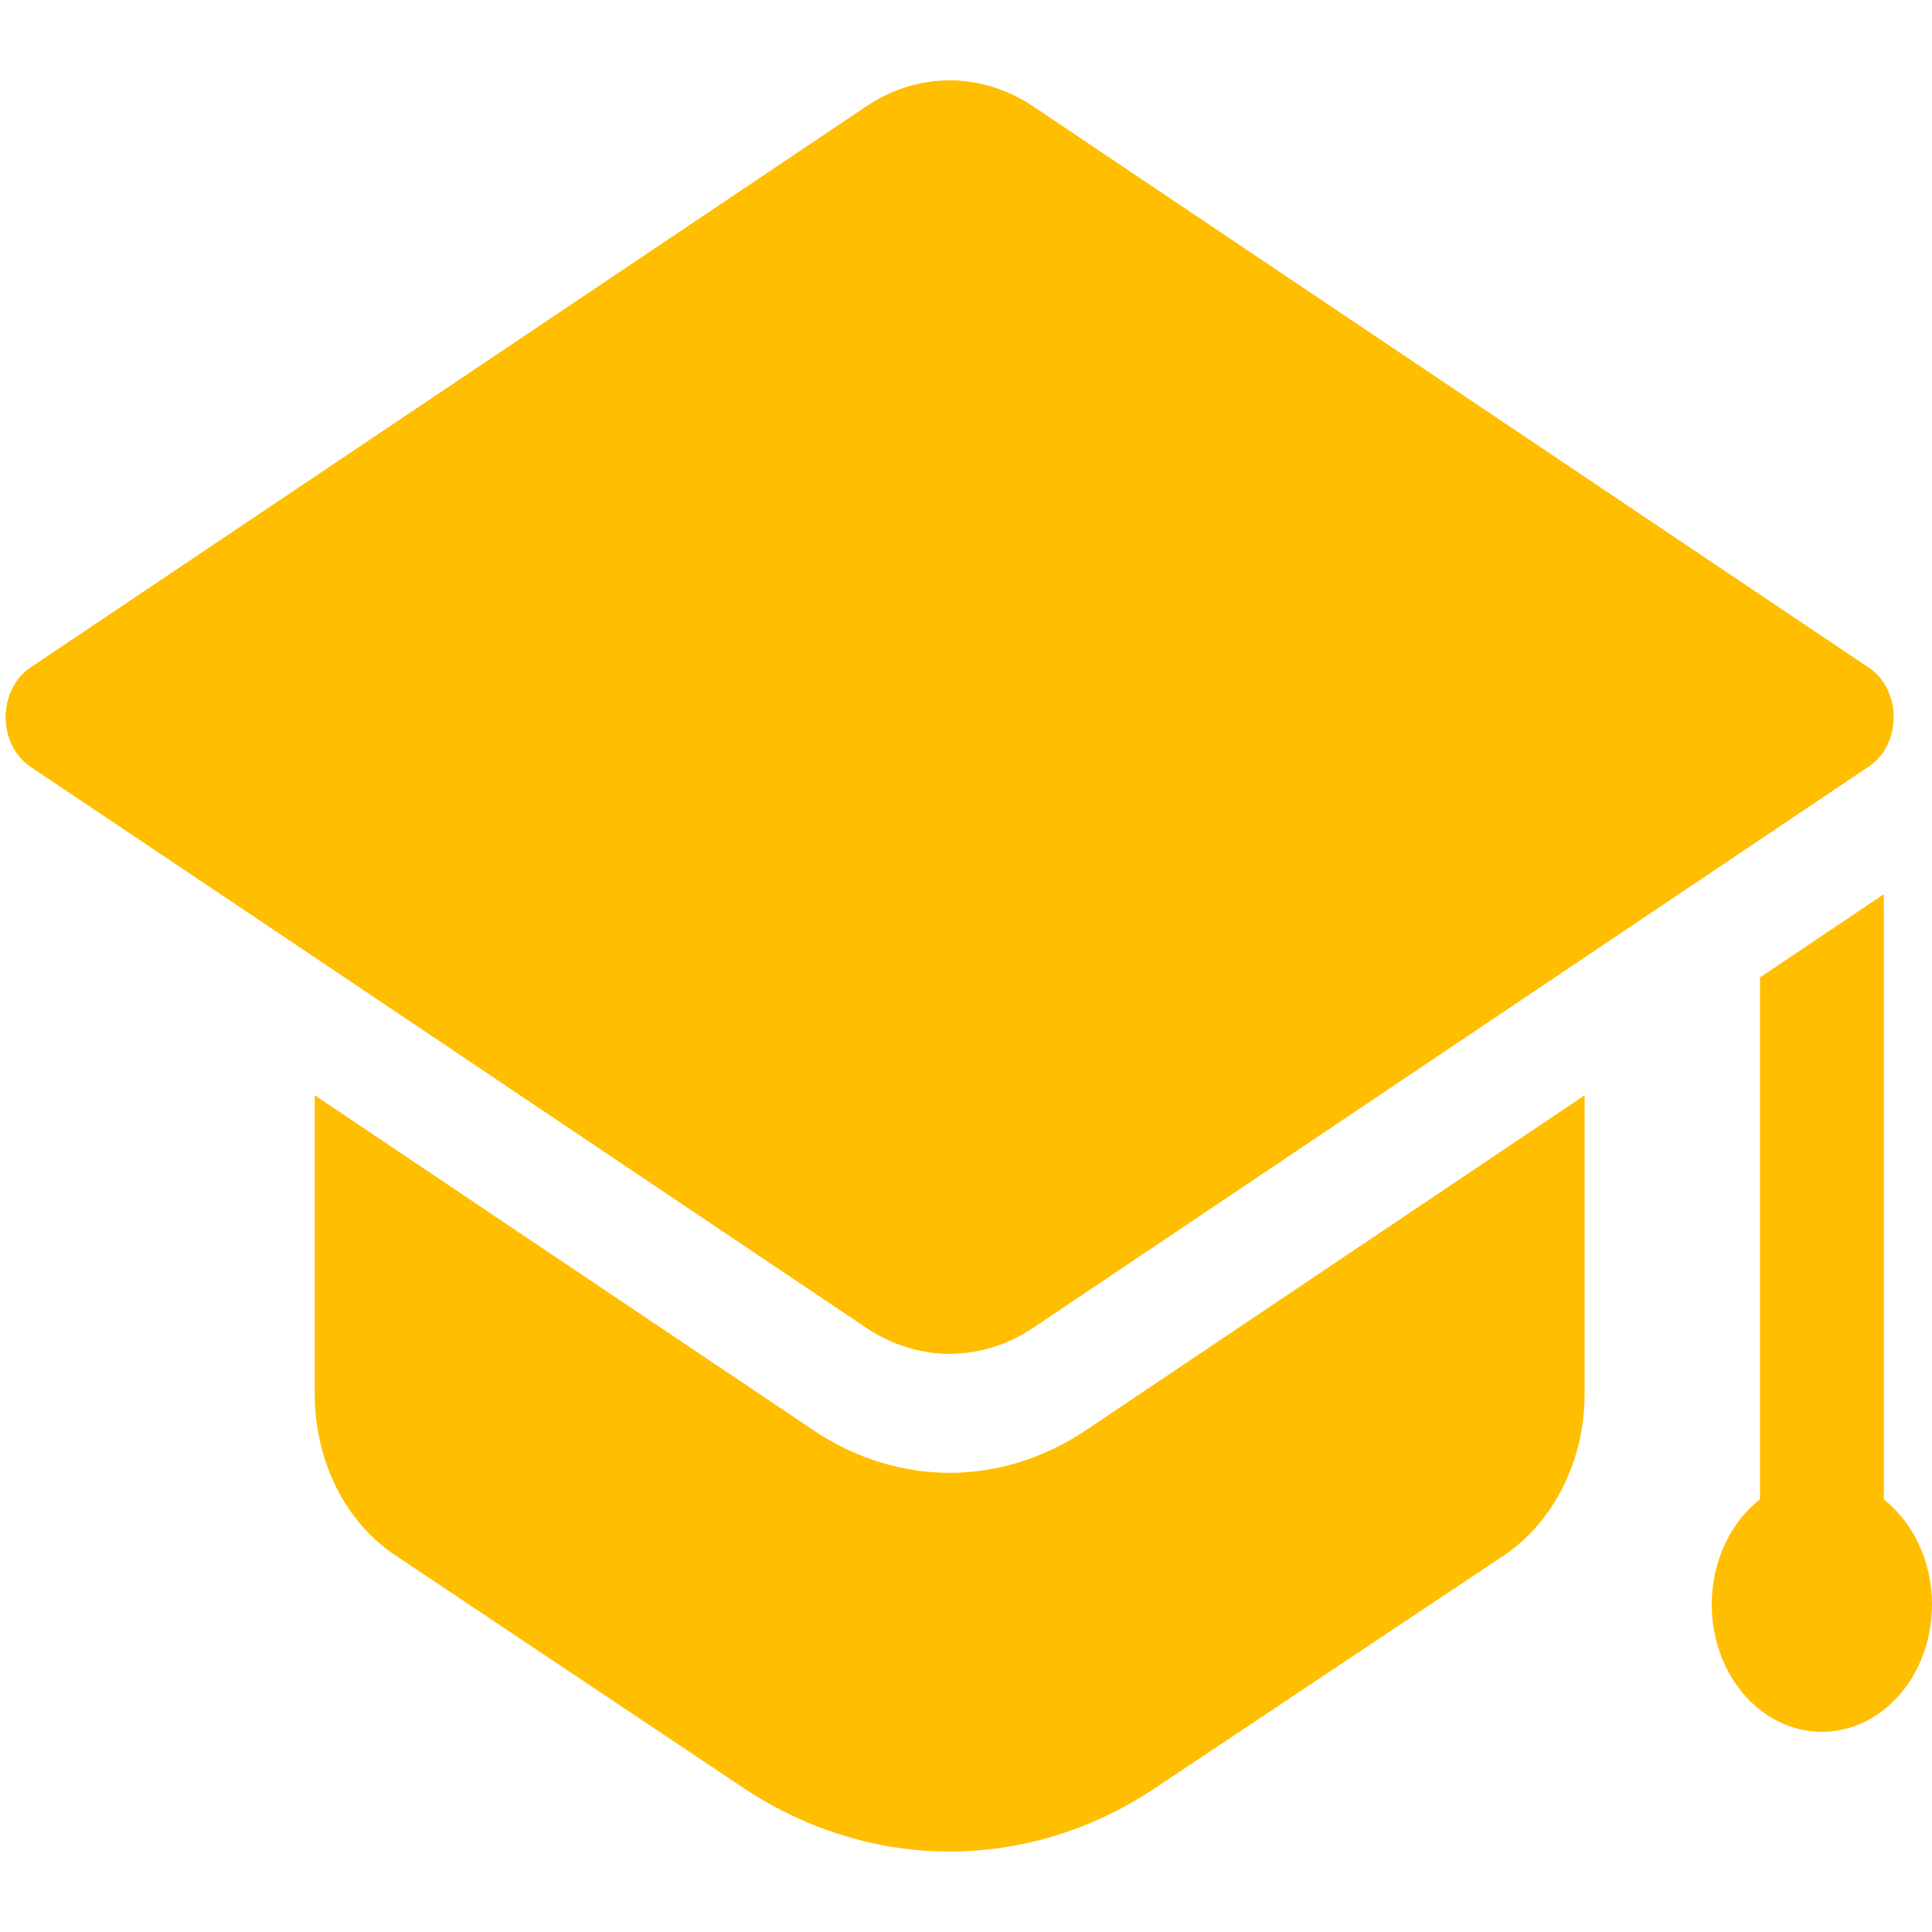 <svg width="24" height="24" viewBox="0 0 24 24" fill="none" xmlns="http://www.w3.org/2000/svg">
<g clip-path="url(#clip0_961_18381)">
<path d="M12.829 1.321L23.218 8.299C23.622 8.571 23.622 9.244 23.218 9.516L12.829 16.494C12.191 16.923 11.403 16.923 10.766 16.494L0.377 9.516C-0.027 9.244 -0.027 8.571 0.377 8.299L10.766 1.321C11.403 0.893 12.191 0.893 12.829 1.321Z" fill="#FFBE00"/>
<path d="M12.829 1.321L23.218 8.299C23.622 8.571 23.622 9.244 23.218 9.516L12.829 16.494C12.191 16.923 11.403 16.923 10.766 16.494L0.377 9.516C-0.027 9.244 -0.027 8.571 0.377 8.299L10.766 1.321C11.403 0.893 12.191 0.893 12.829 1.321Z" fill="#FFBE00"/>
<path d="M23.214 9.521L19.685 11.892L12.832 16.495C12.191 16.92 11.404 16.92 10.764 16.495L3.91 11.892L0.373 9.521C-0.029 9.244 -0.029 8.573 0.373 8.296L10.764 1.322C11.404 0.897 12.191 0.897 12.832 1.322L23.214 8.296C23.624 8.573 23.624 9.244 23.214 9.521Z" fill="#FFBE00"/>
<path d="M13.476 17.776C12.96 18.117 12.383 18.296 11.797 18.296C11.212 18.296 10.634 18.117 10.126 17.781L3.91 13.606V17.315C3.91 18.145 4.286 18.905 4.91 19.32L9.242 22.215C10.823 23.262 12.772 23.262 14.344 22.215L18.685 19.32C19.3 18.905 19.685 18.145 19.685 17.315V13.606L13.476 17.776Z" fill="#FFBE00"/>
<path d="M23.402 18.626V11.108L21.863 12.142V18.625C21.501 18.909 21.264 19.389 21.264 19.932C21.264 20.805 21.876 21.513 22.632 21.513C23.387 21.513 24 20.806 24 19.933C24 19.39 23.762 18.911 23.402 18.626Z" fill="#FFBE00"/>
</g>
<defs>
<clipPath id="clip0_961_18381">
<rect width="24" height="24" fill="white"/>
</clipPath>
</defs>
</svg>

